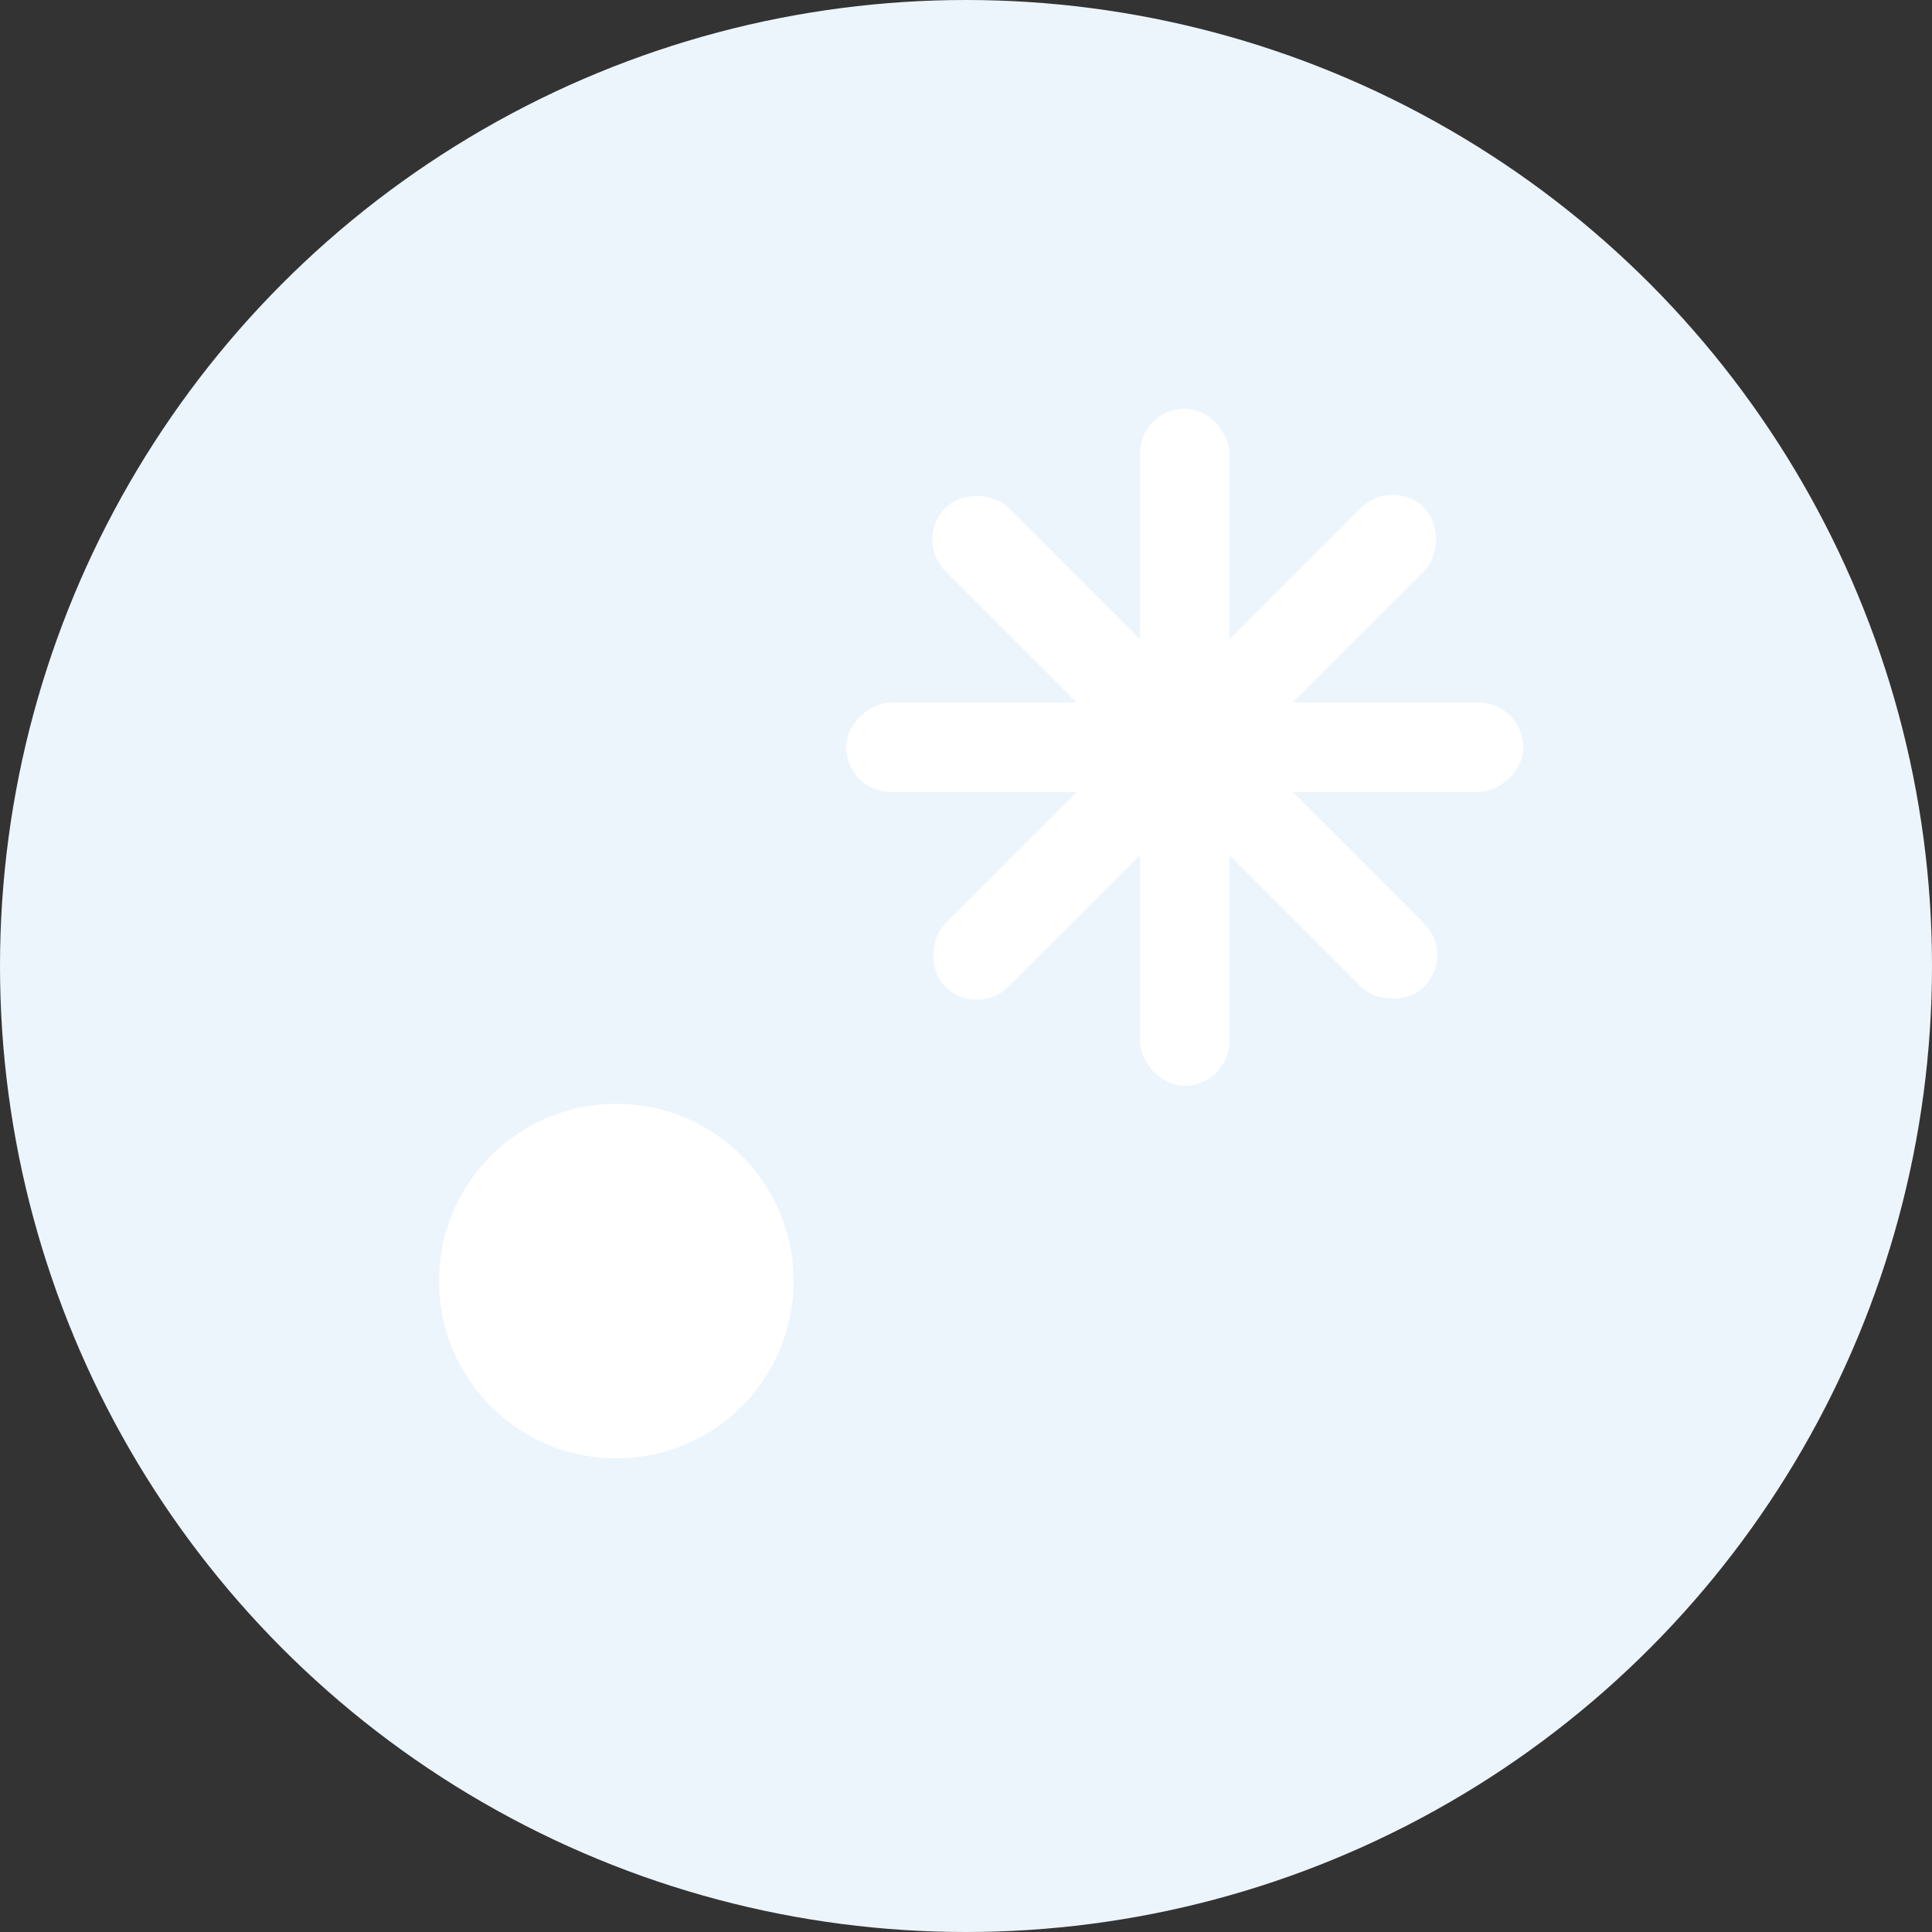 <svg id="图层_1" data-name="图层 1" xmlns="http://www.w3.org/2000/svg" viewBox="0 0 417.24 417.24"><rect x="0" y="0" width="417.24" height="417.24" fill="#333333" stroke="none"/><defs><style>.cls-1{fill:#edf5fc;}.cls-2{fill:#fff;}</style></defs><circle class="cls-1" cx="208.62" cy="208.62" r="208.62"/><circle class="cls-2" cx="133.1" cy="276.67" r="38.28"/><rect class="cls-2" x="246.21" y="88.28" width="19.31" height="146.21" rx="9.66"/><rect class="cls-2" x="349.59" y="220.14" width="19.31" height="146.21" rx="9.66" transform="translate(549.1 -197.86) rotate(90)"/><rect class="cls-2" x="349.59" y="220.14" width="19.31" height="146.21" rx="9.66" transform="translate(-205.51 208.05) rotate(-45)"/><rect class="cls-2" x="349.59" y="220.14" width="19.31" height="146.21" rx="9.66" transform="translate(209.19 -300) rotate(45)"/></svg>